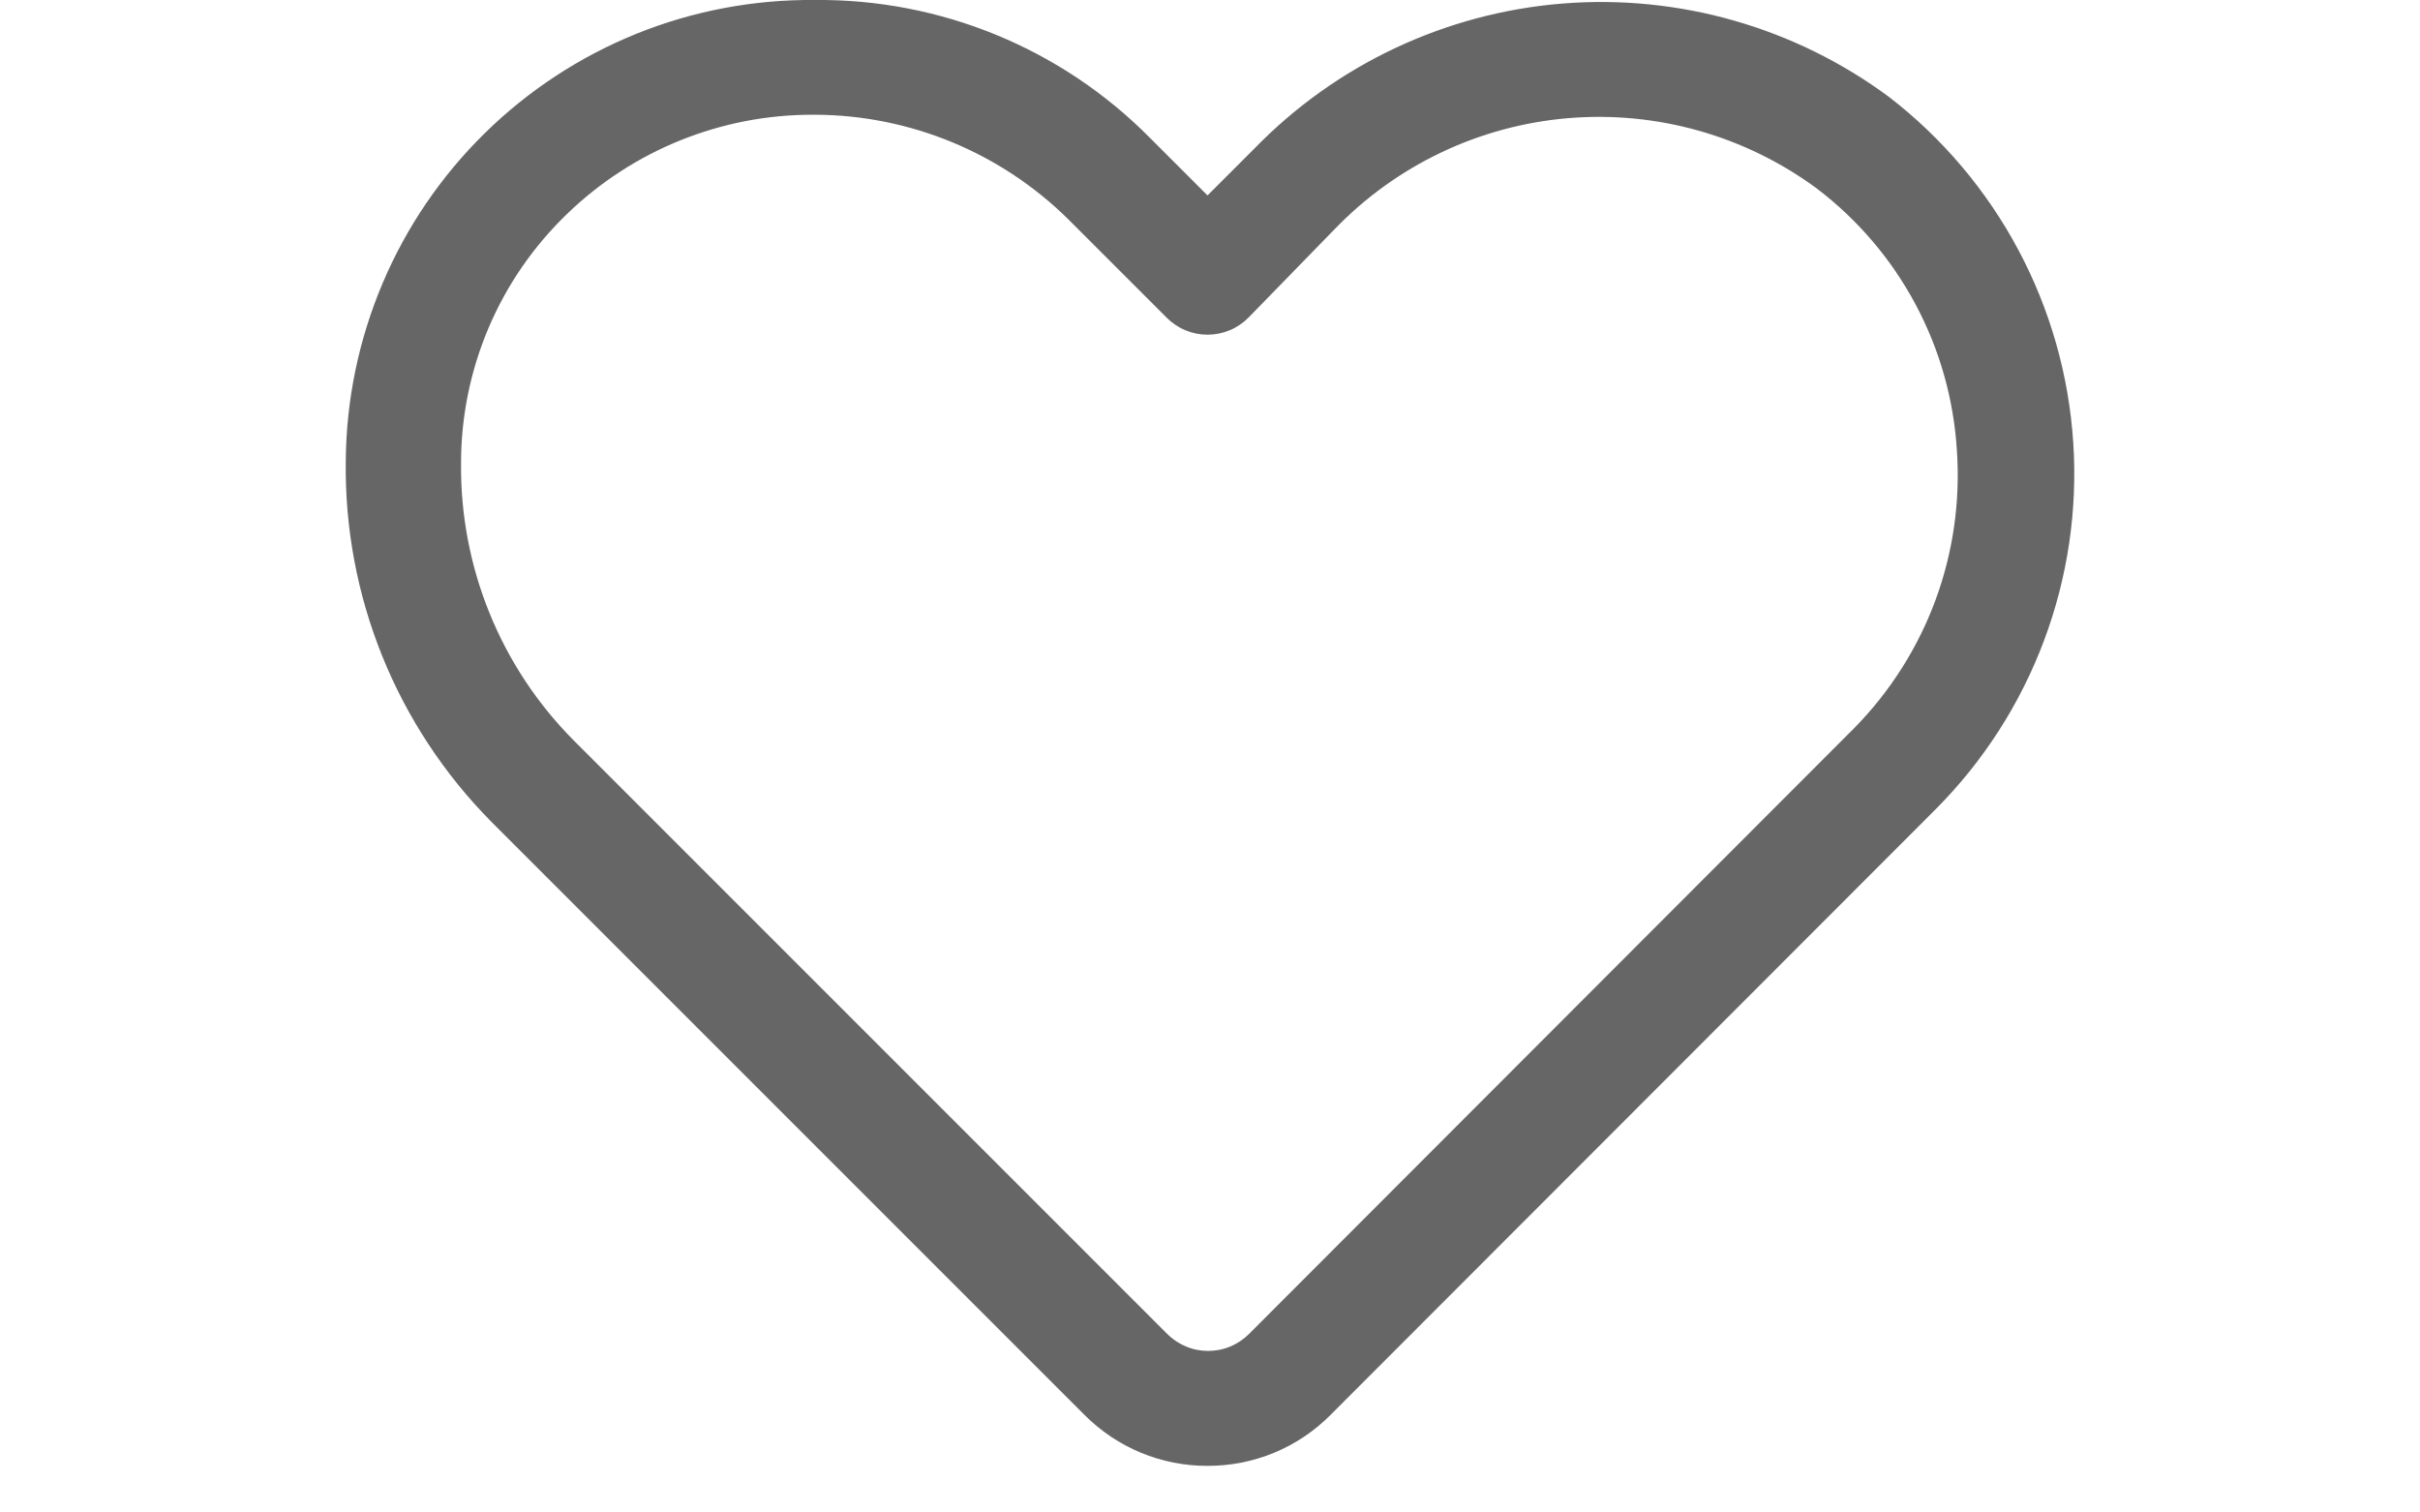 <svg width="32" height="20" viewBox="0 0 32 28" fill="none" xmlns="http://www.w3.org/2000/svg">
<path d="M15.954 27.137C15.532 27.138 15.114 27.056 14.724 26.895C14.334 26.734 13.98 26.497 13.681 26.198L2.69 15.207C1.822 14.329 1.137 13.287 0.675 12.143C0.213 10.997 -0.016 9.772 0.001 8.537C0.009 7.406 0.241 6.288 0.682 5.246C1.123 4.204 1.766 3.26 2.573 2.467C3.38 1.674 4.335 1.048 5.384 0.624C6.434 0.201 7.556 -0.011 8.687 0C9.839 -0.011 10.981 0.209 12.046 0.647C13.111 1.085 14.077 1.732 14.887 2.551L15.954 3.618L16.829 2.743C18.34 1.192 20.362 0.241 22.52 0.066C24.679 -0.108 26.827 0.505 28.568 1.793C29.559 2.556 30.375 3.522 30.964 4.625C31.553 5.729 31.899 6.945 31.981 8.193C32.063 9.441 31.878 10.692 31.438 11.863C30.999 13.033 30.315 14.097 29.432 14.983L18.227 26.198C17.929 26.497 17.575 26.734 17.185 26.895C16.794 27.056 16.376 27.138 15.954 27.137ZM8.645 2.124C6.948 2.122 5.318 2.781 4.099 3.959C3.477 4.558 2.982 5.275 2.645 6.069C2.308 6.863 2.134 7.717 2.135 8.58C2.126 9.529 2.305 10.471 2.662 11.35C3.019 12.229 3.547 13.029 4.216 13.702L15.207 24.694C15.307 24.794 15.425 24.873 15.555 24.927C15.685 24.982 15.824 25.009 15.965 25.009C16.106 25.009 16.245 24.982 16.375 24.927C16.506 24.873 16.623 24.794 16.723 24.694L27.938 13.467C28.596 12.795 29.105 11.991 29.431 11.109C29.756 10.226 29.891 9.284 29.827 8.345C29.77 7.397 29.509 6.472 29.061 5.634C28.614 4.796 27.99 4.065 27.234 3.49C25.907 2.511 24.269 2.049 22.625 2.188C20.982 2.327 19.446 3.059 18.302 4.248L16.712 5.88C16.613 5.98 16.495 6.06 16.365 6.114C16.235 6.168 16.095 6.196 15.954 6.196C15.813 6.196 15.674 6.168 15.544 6.114C15.414 6.06 15.296 5.98 15.197 5.88L13.383 4.066C12.133 2.828 10.447 2.13 8.687 2.124H8.645Z" fill="black" fill-opacity="0.6"/>
</svg>

